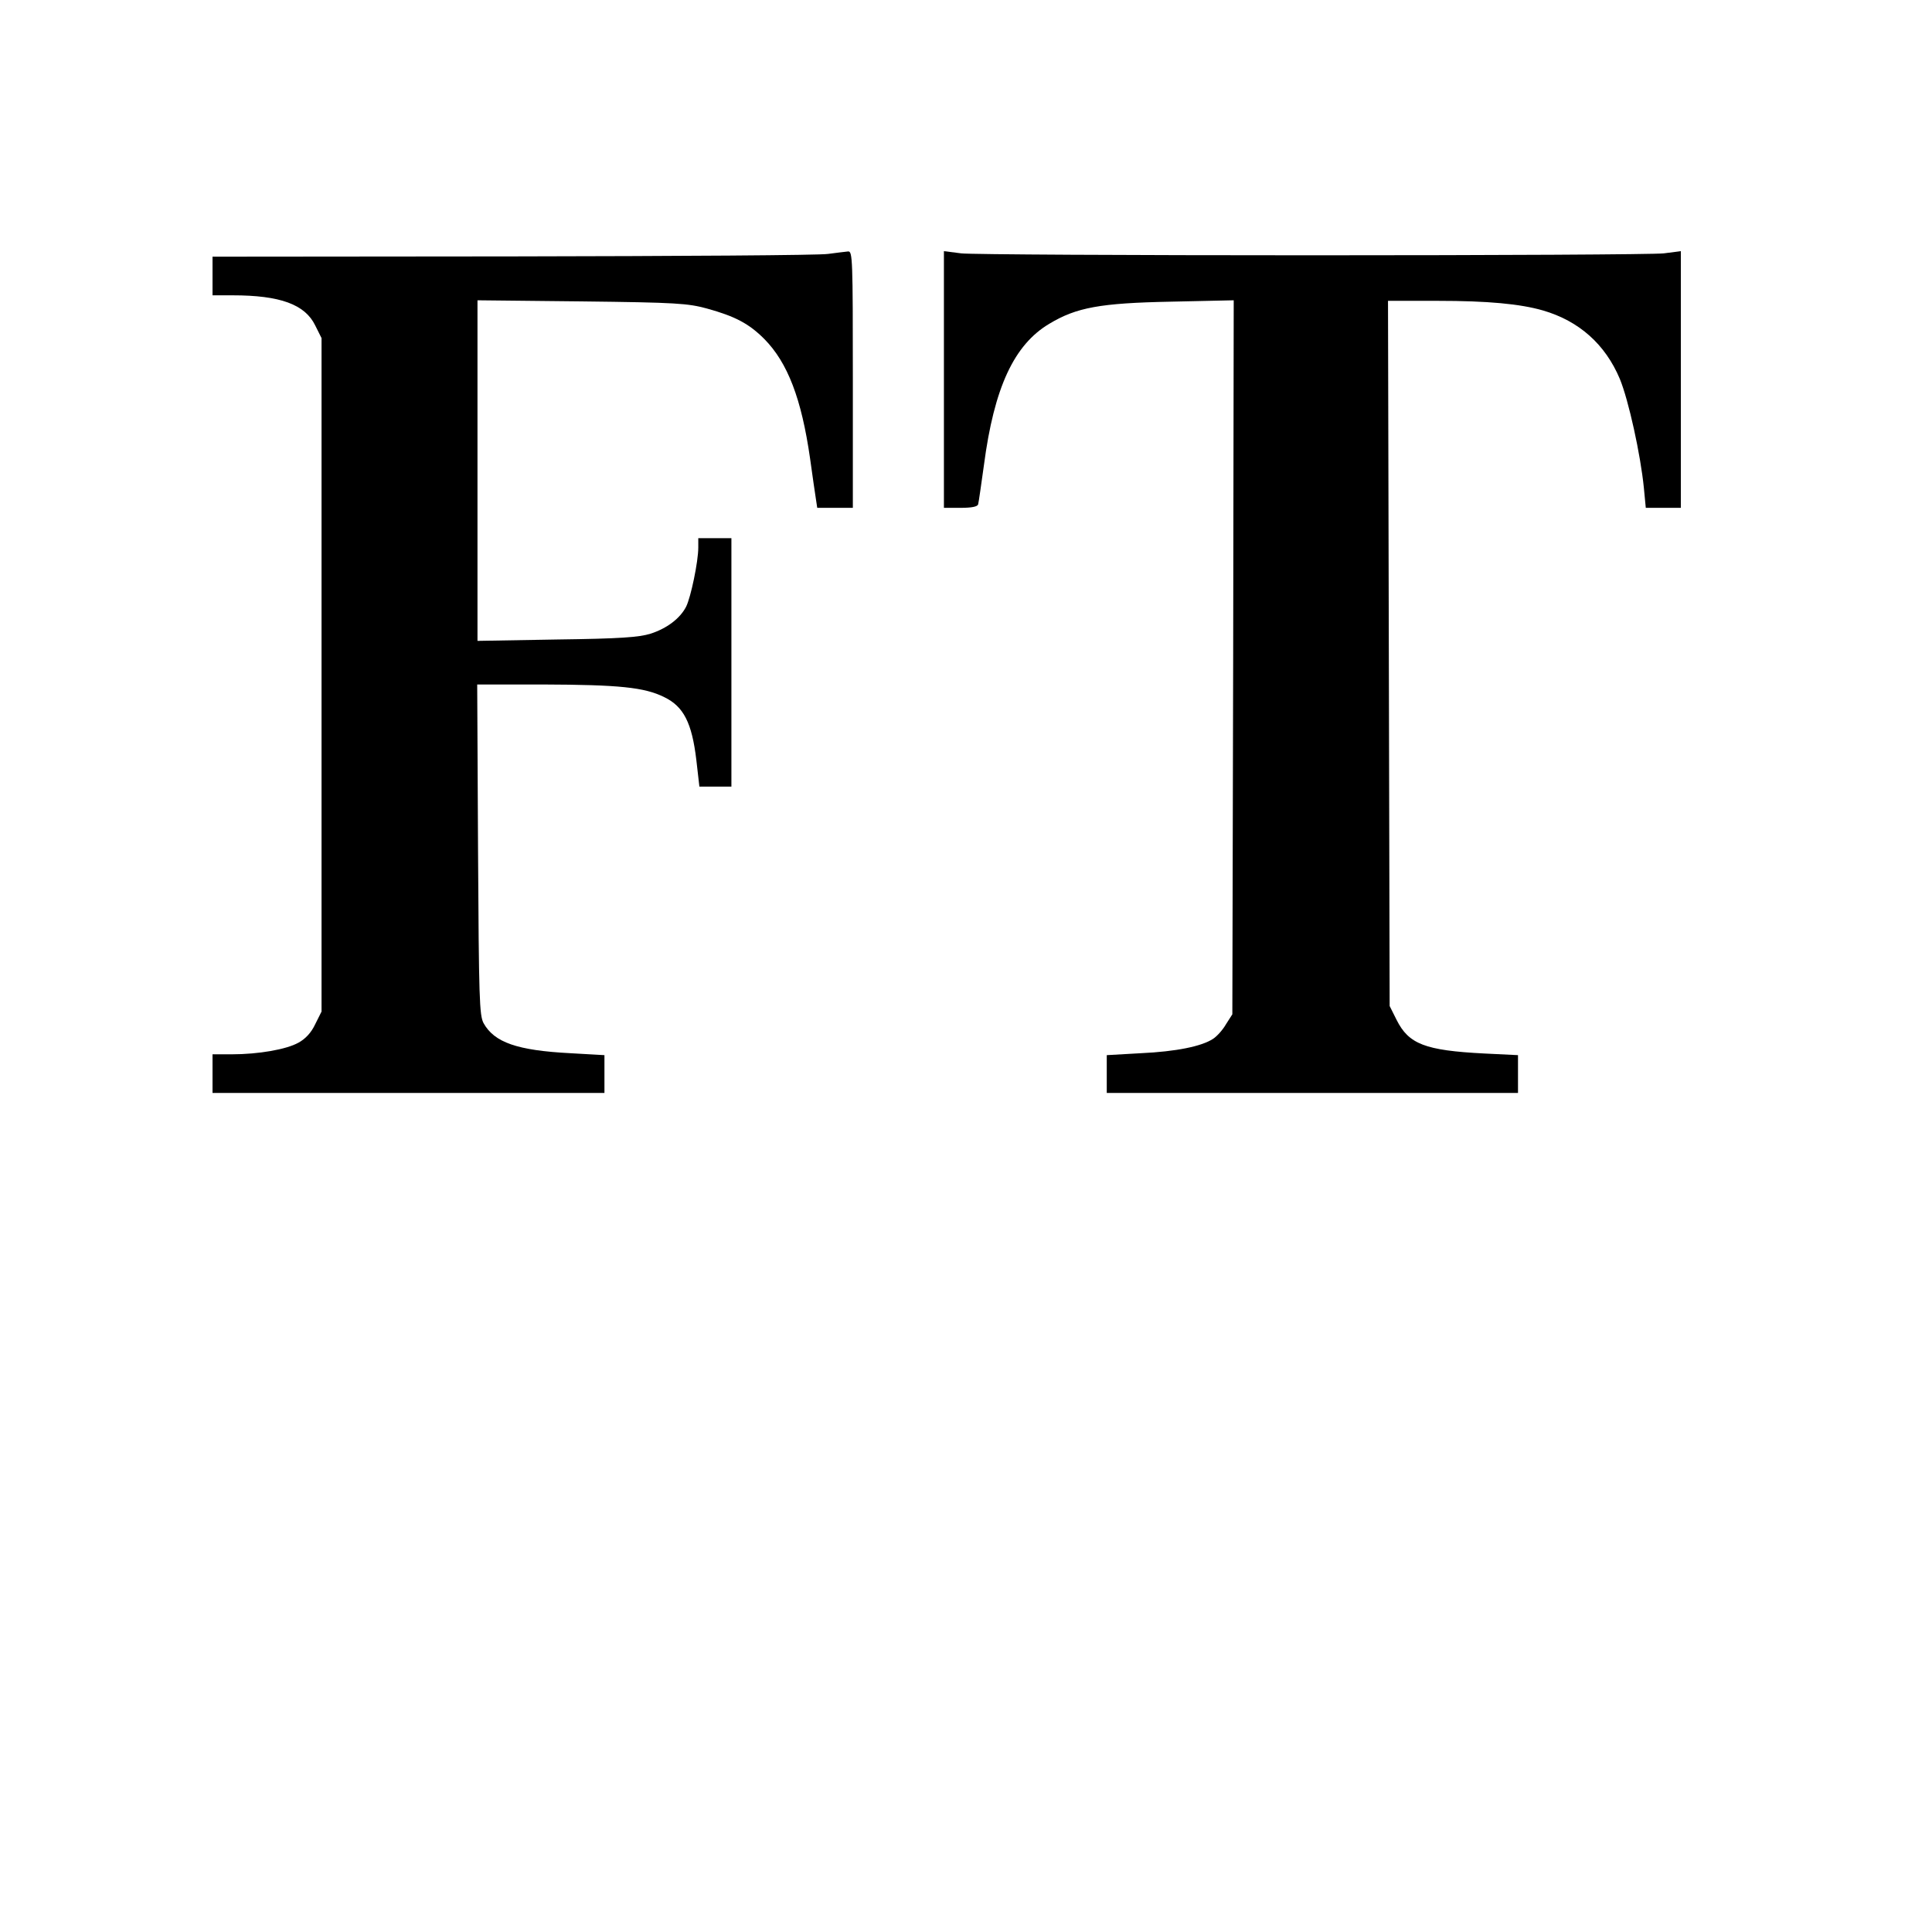 <?xml version="1.0" standalone="no"?>
<!DOCTYPE svg PUBLIC "-//W3C//DTD SVG 20010904//EN"
 "http://www.w3.org/TR/2001/REC-SVG-20010904/DTD/svg10.dtd">
<svg version="1.0" xmlns="http://www.w3.org/2000/svg"
 width="700pt" height="700pt" viewBox="0 0 700 700"
 preserveAspectRatio="xMidYMid meet">
<g transform="translate(0,700) scale(0.1,-0.1)"
fill="#000000" stroke="none">
<path d="M3000 6080 c-30 -5 -544 -8 -1142 -9 l-1088 -1 0 -70 0 -70 73 0
c172 0 262 -33 299 -109 l23 -46 0 -1220 0 -1220 -23 -46 c-14 -30 -35 -53
-61 -67 -43 -24 -143 -42 -243 -42 l-68 0 0 -70 0 -70 710 0 710 0 0 68 0 69
-123 7 c-193 10 -276 39 -315 109 -15 29 -17 85 -20 630 l-3 597 238 0 c276
-1 368 -10 440 -46 70 -34 100 -93 116 -228 l11 -96 58 0 58 0 0 450 0 450
-60 0 -60 0 0 -34 c0 -51 -27 -180 -44 -214 -22 -43 -70 -79 -129 -98 -42 -13
-109 -18 -339 -21 l-288 -5 0 617 0 617 378 -4 c344 -4 384 -7 454 -26 101
-28 151 -54 207 -110 85 -86 135 -217 166 -433 9 -63 18 -129 21 -146 l5 -33
64 0 65 0 0 465 c0 437 -1 465 -17 464 -10 -1 -43 -5 -73 -9z"/>
<path d="M3420 5625 l0 -465 60 0 c40 0 62 4 64 13 2 6 11 71 21 142 37 281
109 436 237 512 98 59 184 75 441 80 l227 5 -2 -1293 -3 -1294 -23 -36 c-12
-21 -33 -44 -47 -53 -41 -27 -133 -46 -262 -52 l-123 -7 0 -69 0 -68 745 0
745 0 0 68 0 69 -123 6 c-214 11 -273 34 -317 122 l-25 50 -3 1278 -3 1277
180 0 c182 0 299 -11 382 -35 130 -38 225 -122 278 -248 32 -78 75 -274 87
-394 l7 -73 63 0 64 0 0 465 0 465 -62 -8 c-35 -4 -607 -7 -1273 -7 -665 0
-1238 3 -1272 7 l-63 8 0 -465z"/>
</g>
</svg>

